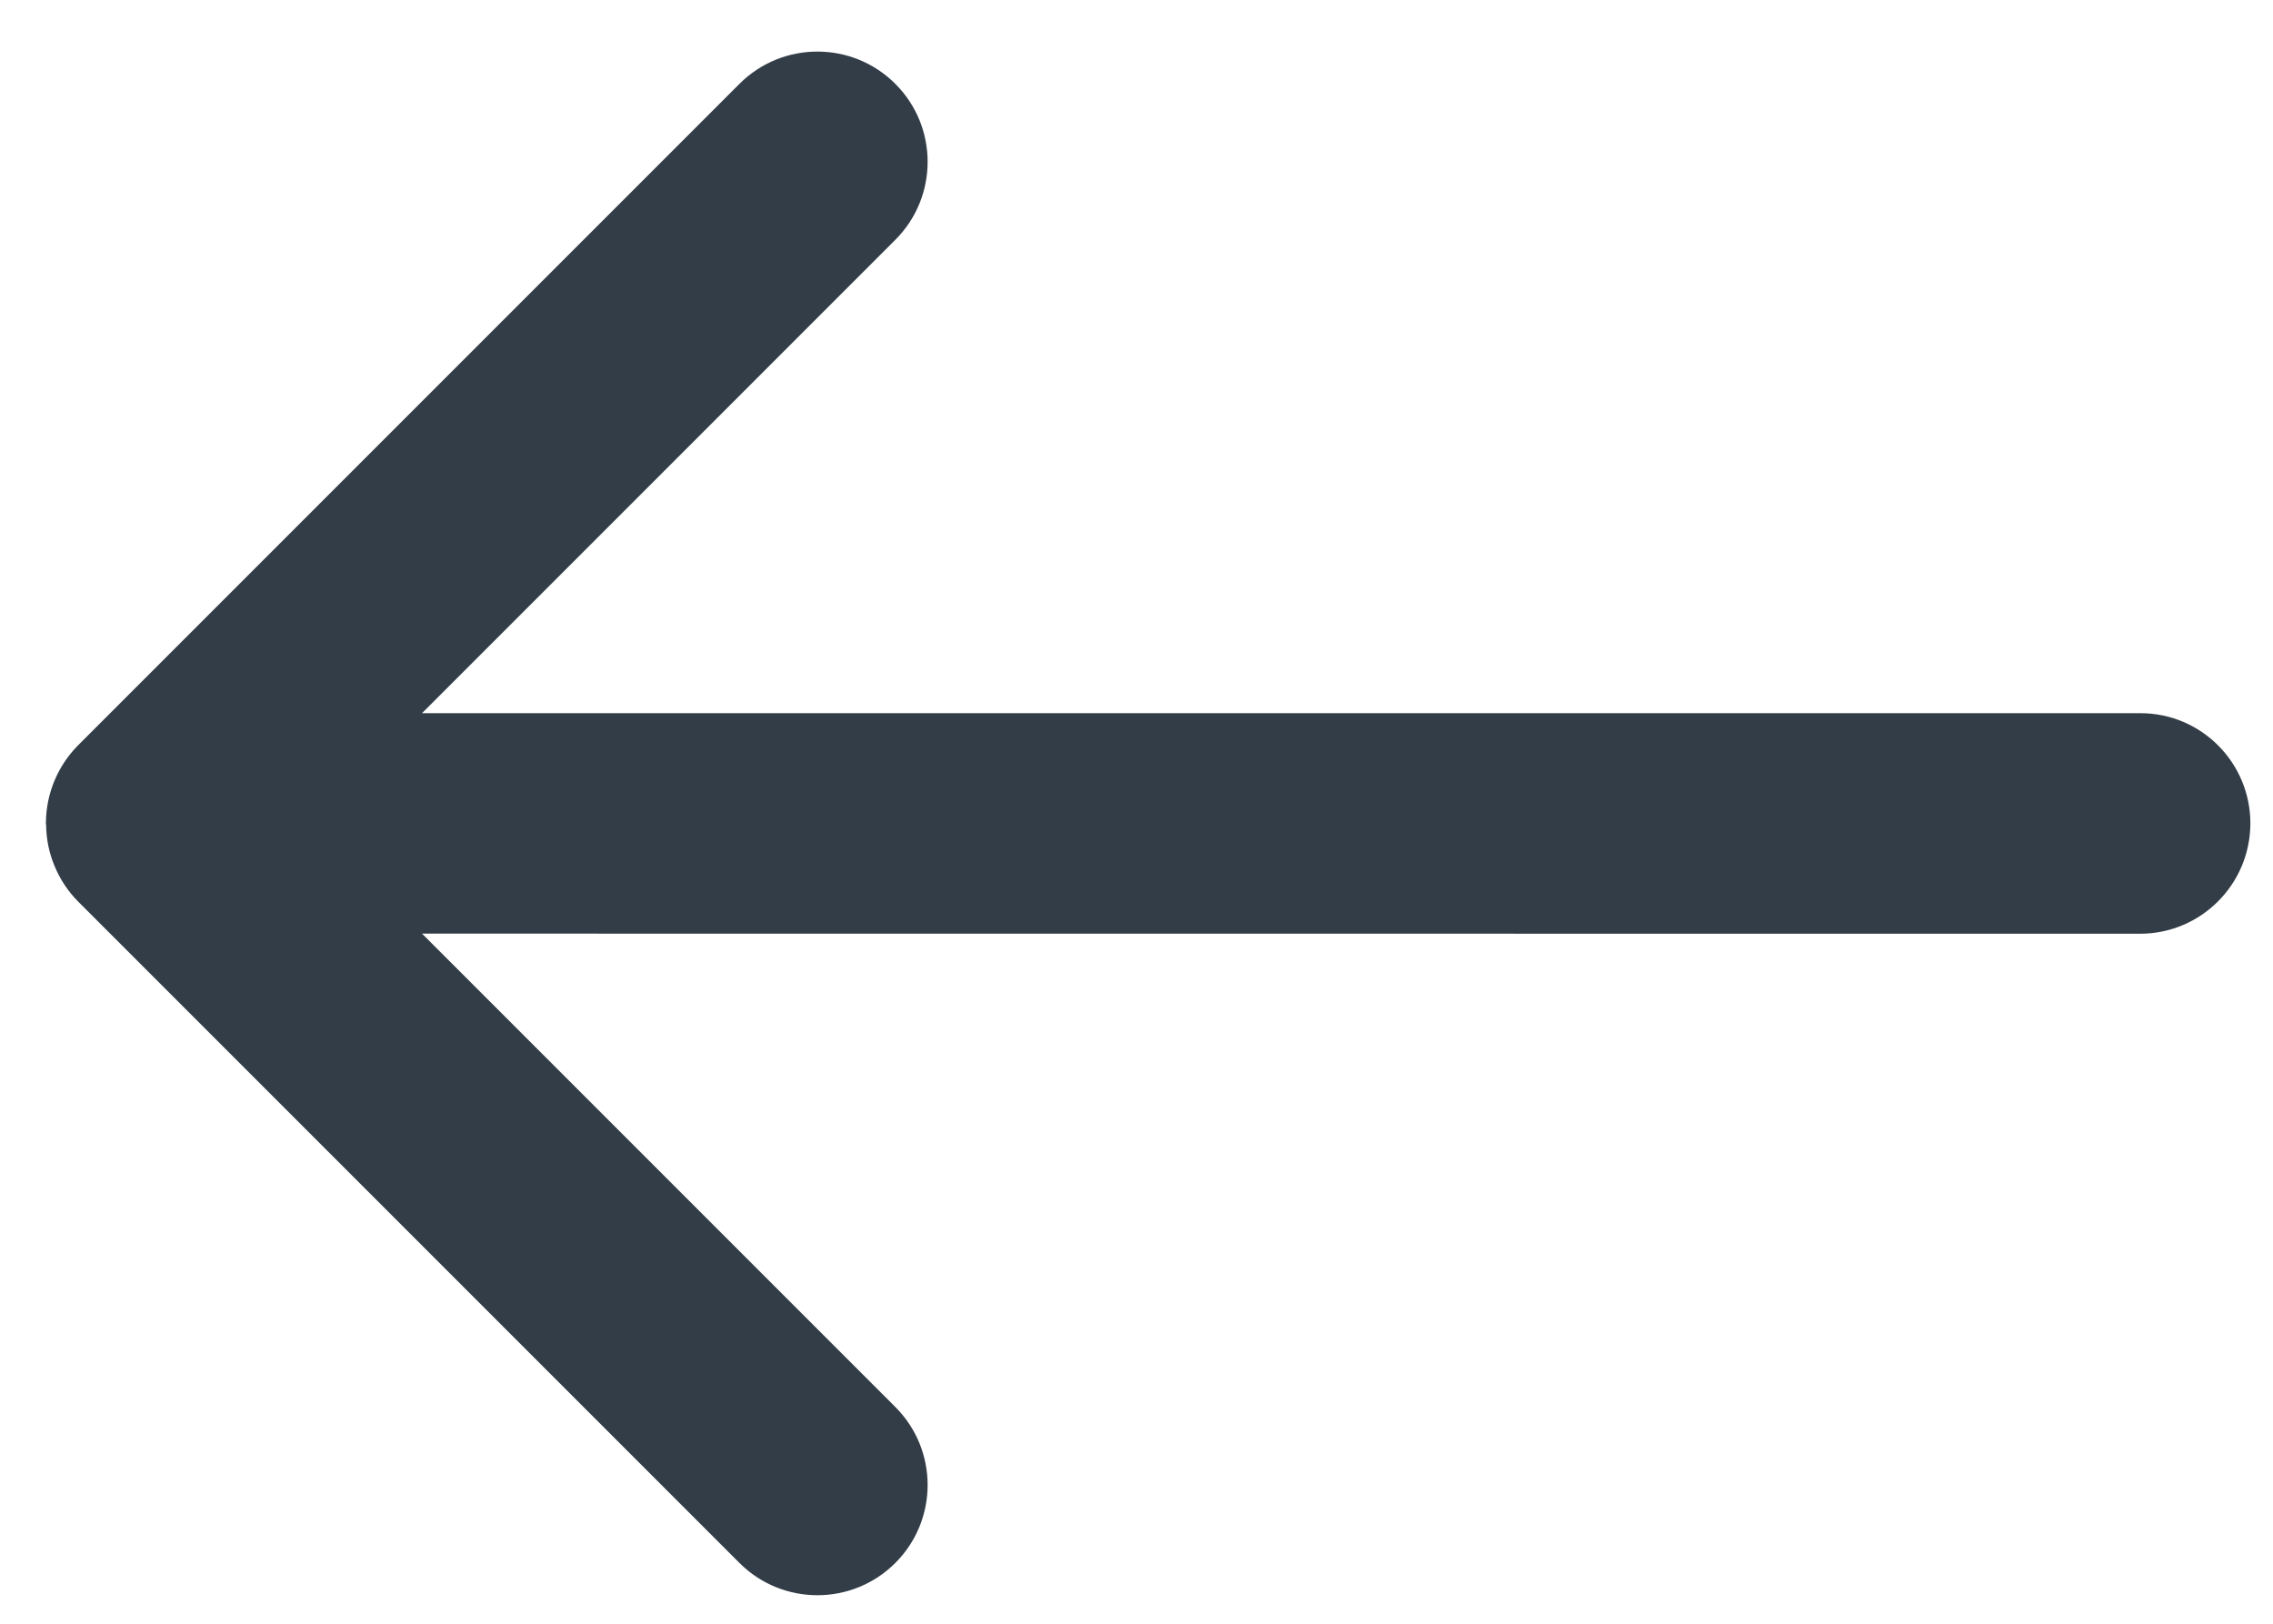 <?xml version="1.0" encoding="UTF-8"?>
<svg width="14px" height="10px" viewBox="0 0 14 10" version="1.1" xmlns="http://www.w3.org/2000/svg" xmlns:xlink="http://www.w3.org/1999/xlink">
    <!-- Generator: Sketch 50.2 (55047) - http://www.bohemiancoding.com/sketch -->
    <title>black/arrowleft</title>
    <desc>Created with Sketch.</desc>
    <defs></defs>
    <g id="Page-1" stroke="none" stroke-width="1" fill="none" fill-rule="evenodd">
        <g id="sprite-sheet" transform="translate(-128, -10)">
            <g id="black/arrowleft" transform="translate(120, 0)">
                <rect id="Rectangle-8" fill-rule="nonzero" x="0" y="0" width="30" height="30"></rect>
                <path d="M19.872,11.23 L12.389,18.713 L16.512,18.713 C16.887,18.713 17.191,19.017 17.191,19.392 C17.191,19.767 16.887,20.071 16.512,20.071 L10.75,20.071 C10.573,20.07 10.403,20 10.276,19.876 C10.275,19.874 10.272,19.874 10.271,19.871 C10.268,19.869 10.268,19.866 10.265,19.863 C10.205,19.802 10.157,19.73 10.124,19.65 C10.09,19.569 10.072,19.483 10.071,19.395 L10.071,13.63 C10.071,13.255 10.375,12.951 10.75,12.951 C11.125,12.951 11.429,13.255 11.429,13.63 L11.429,17.753 L18.911,10.27 C19.176,10.005 19.606,10.005 19.872,10.27 C20.137,10.535 20.138,10.965 19.872,11.23 Z" id="Path" fill="#333D47" transform="translate(15.071, 15.071) scale(-1, 1) rotate(-135) translate(-15.071, -15.071) "></path>
            </g>
        </g>
    </g>
</svg>